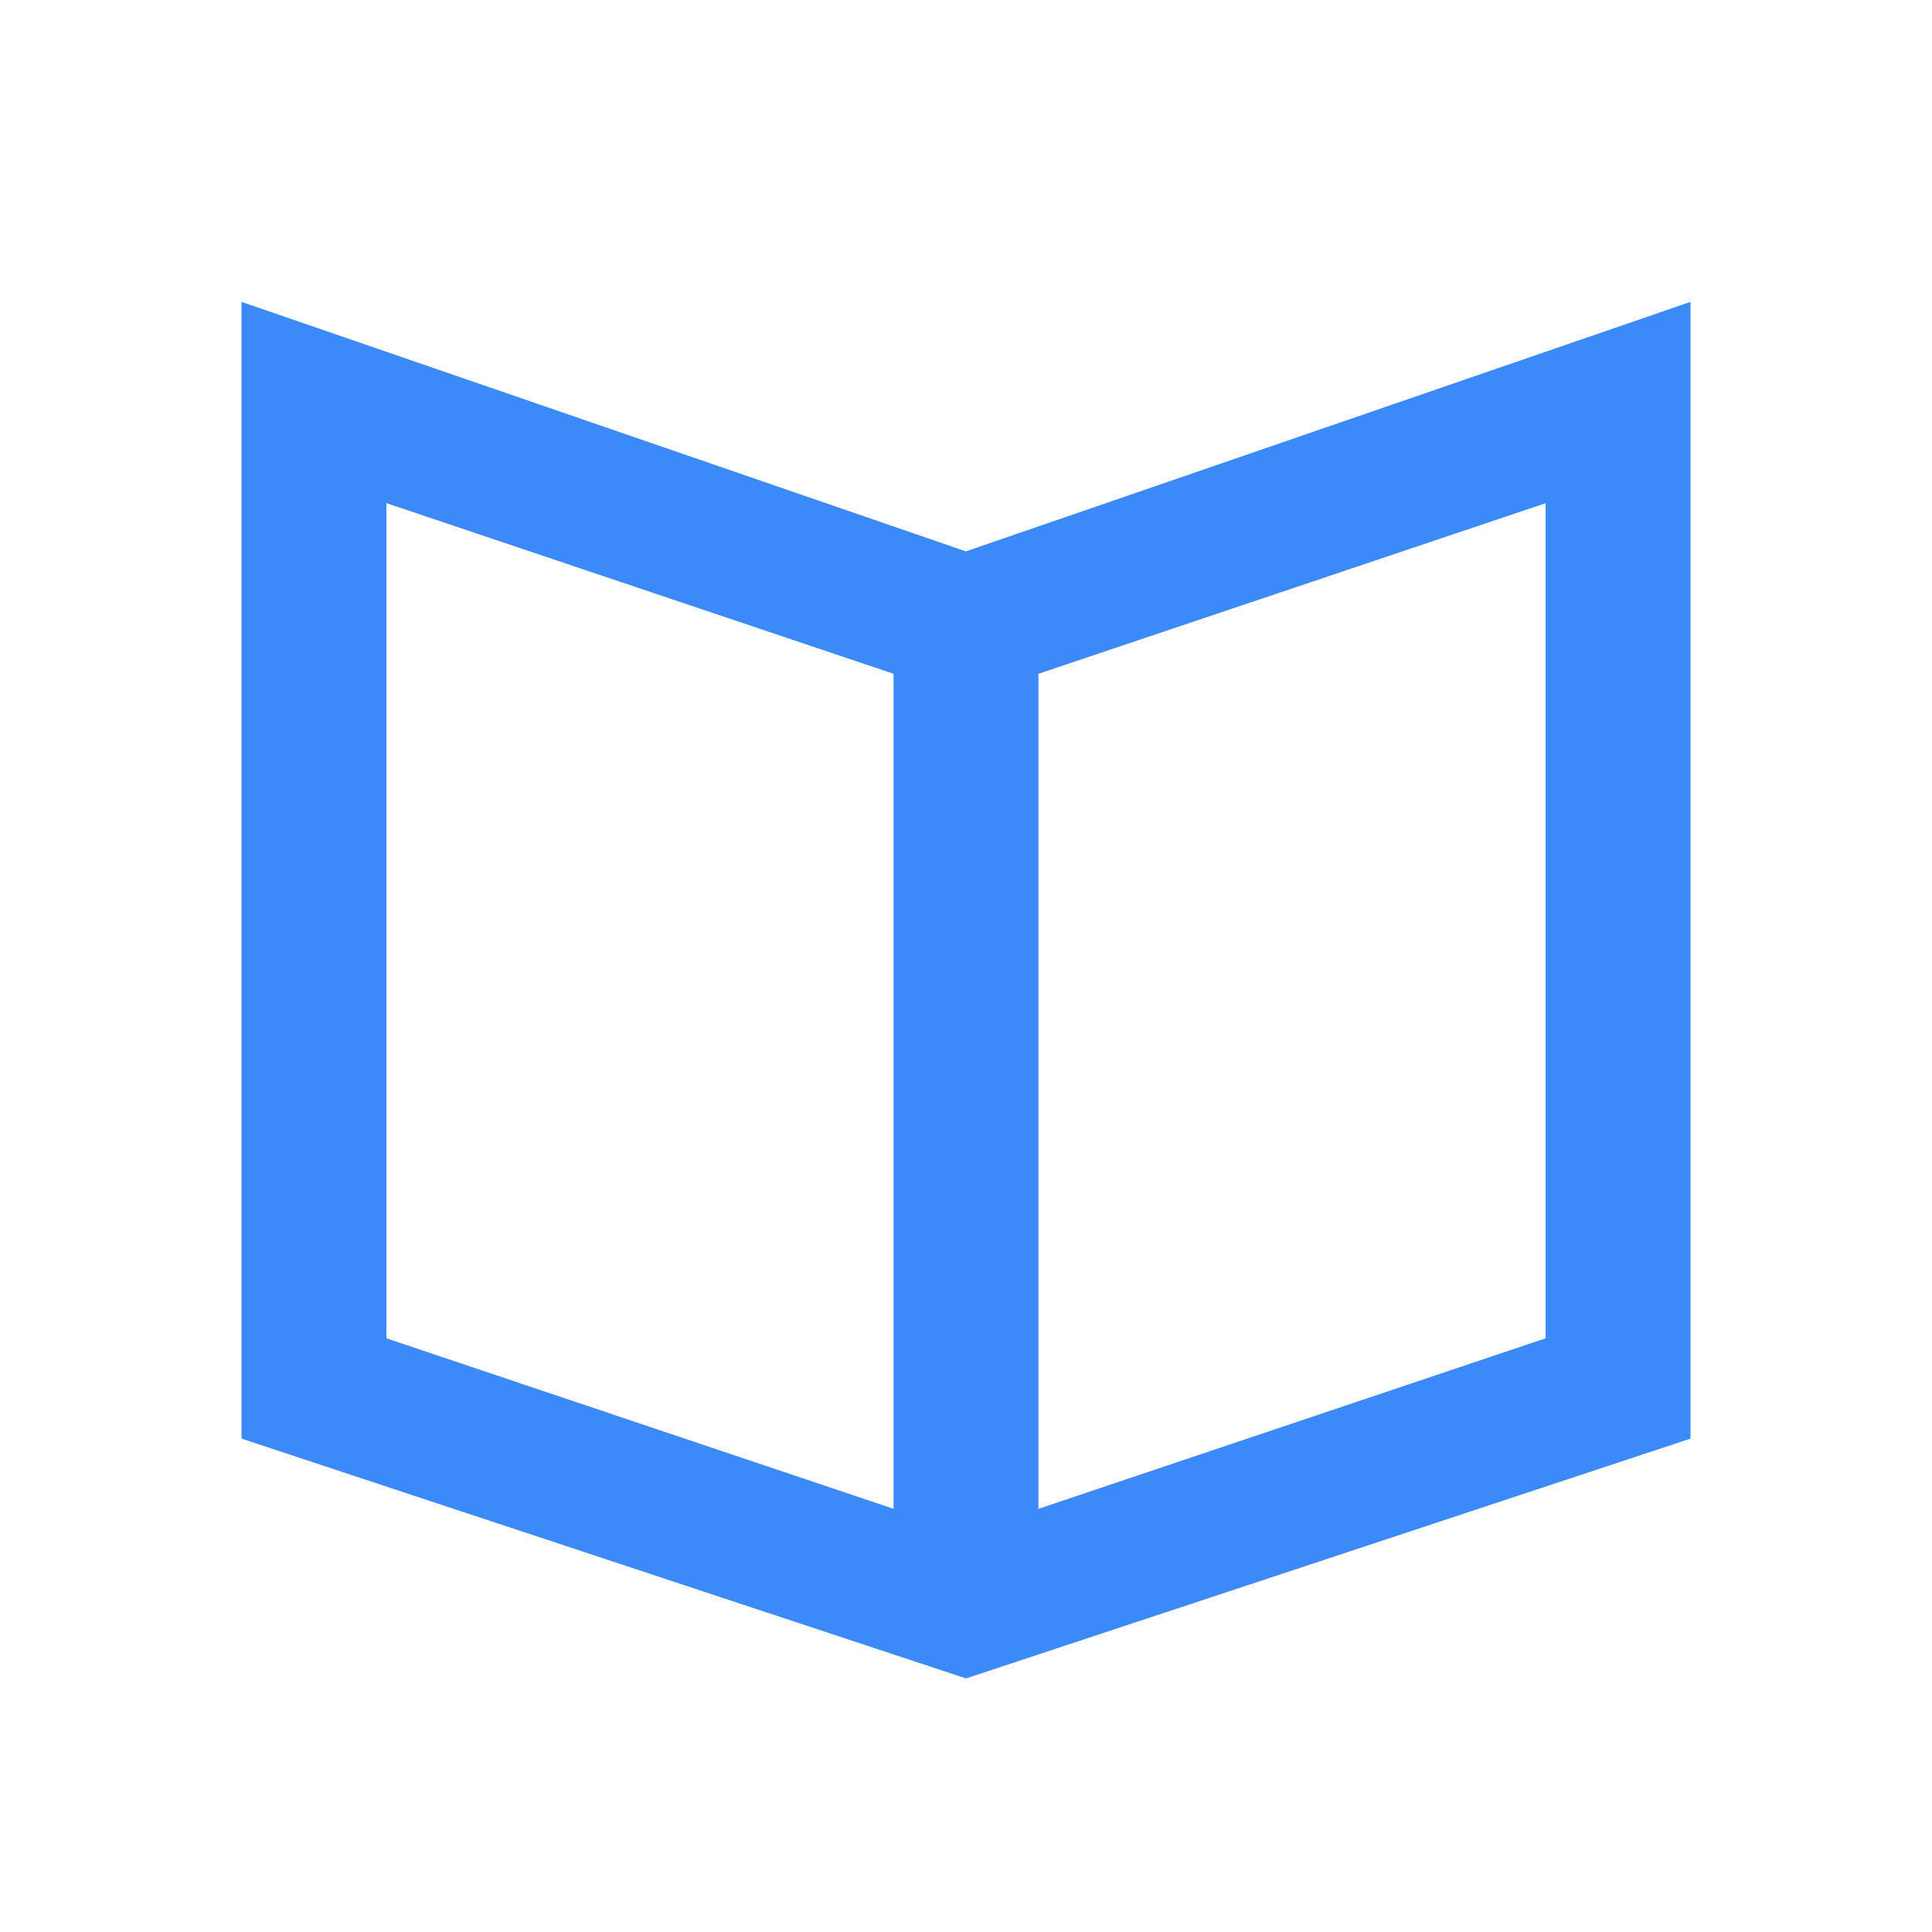 <svg xmlns="http://www.w3.org/2000/svg" width="24" height="24" viewBox="0 0 24 24">
    <g fill="none" fill-rule="evenodd">
        <g fill="#3C89F9">
            <g>
                <path d="M16.2 13.625l-6.3 2.118V5.37l6.3-2.119v10.375zm-8.1-8.1v10.218l-6.3-2.118V3.25L8.1 5.37v.157zM9 3.85L0 .75v14.121l9 2.979 9-2.979V.75L9 3.849z" transform="translate(-1724 -811) translate(1724 811) translate(3 3)"/>
            </g>
        </g>
    </g>
</svg>

